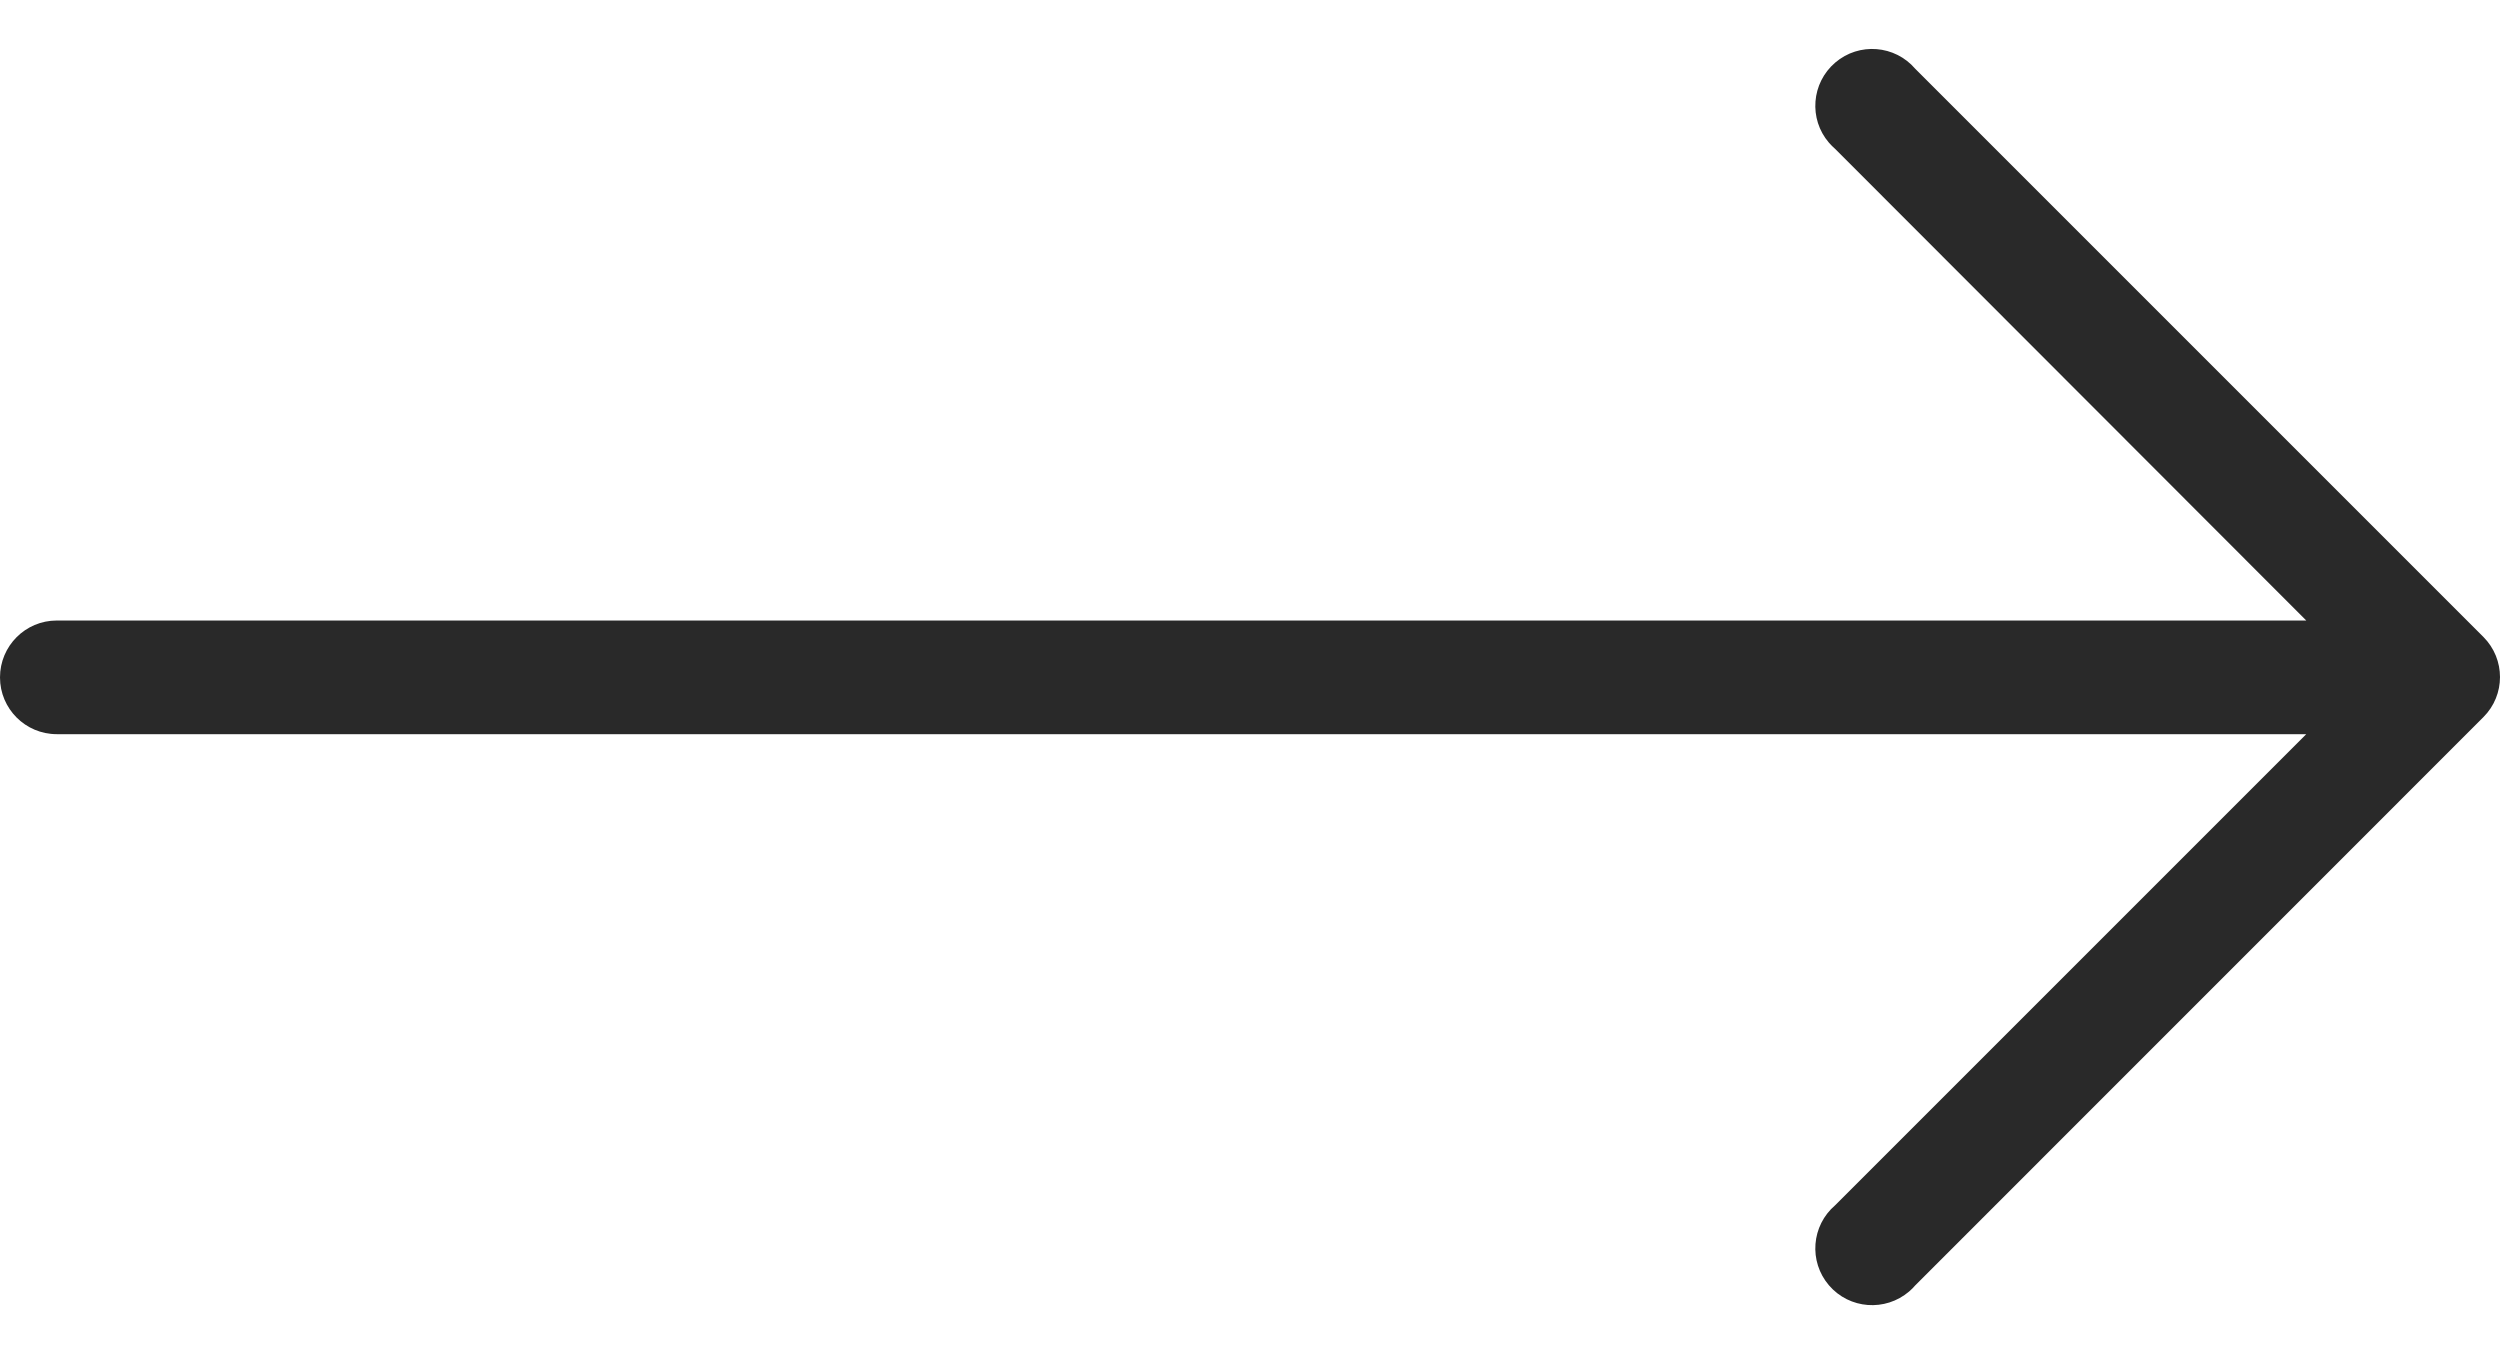 <svg width="24" height="13" viewBox="0 0 24 13" fill="none" xmlns="http://www.w3.org/2000/svg">
<path id="Vector" d="M23.841 6.115L18.387 0.661C18.191 0.432 17.847 0.405 17.618 0.601C17.389 0.797 17.362 1.142 17.558 1.37C17.577 1.392 17.597 1.412 17.618 1.43L22.14 5.957L0.545 5.957C0.244 5.957 0 6.201 0 6.503C0 6.804 0.244 7.048 0.545 7.048L22.14 7.048L17.618 11.57C17.389 11.766 17.362 12.11 17.558 12.339C17.754 12.568 18.099 12.594 18.328 12.398C18.349 12.38 18.369 12.36 18.387 12.339L23.841 6.884C24.053 6.672 24.053 6.328 23.841 6.115Z" fill="#292929"/>
</svg>
